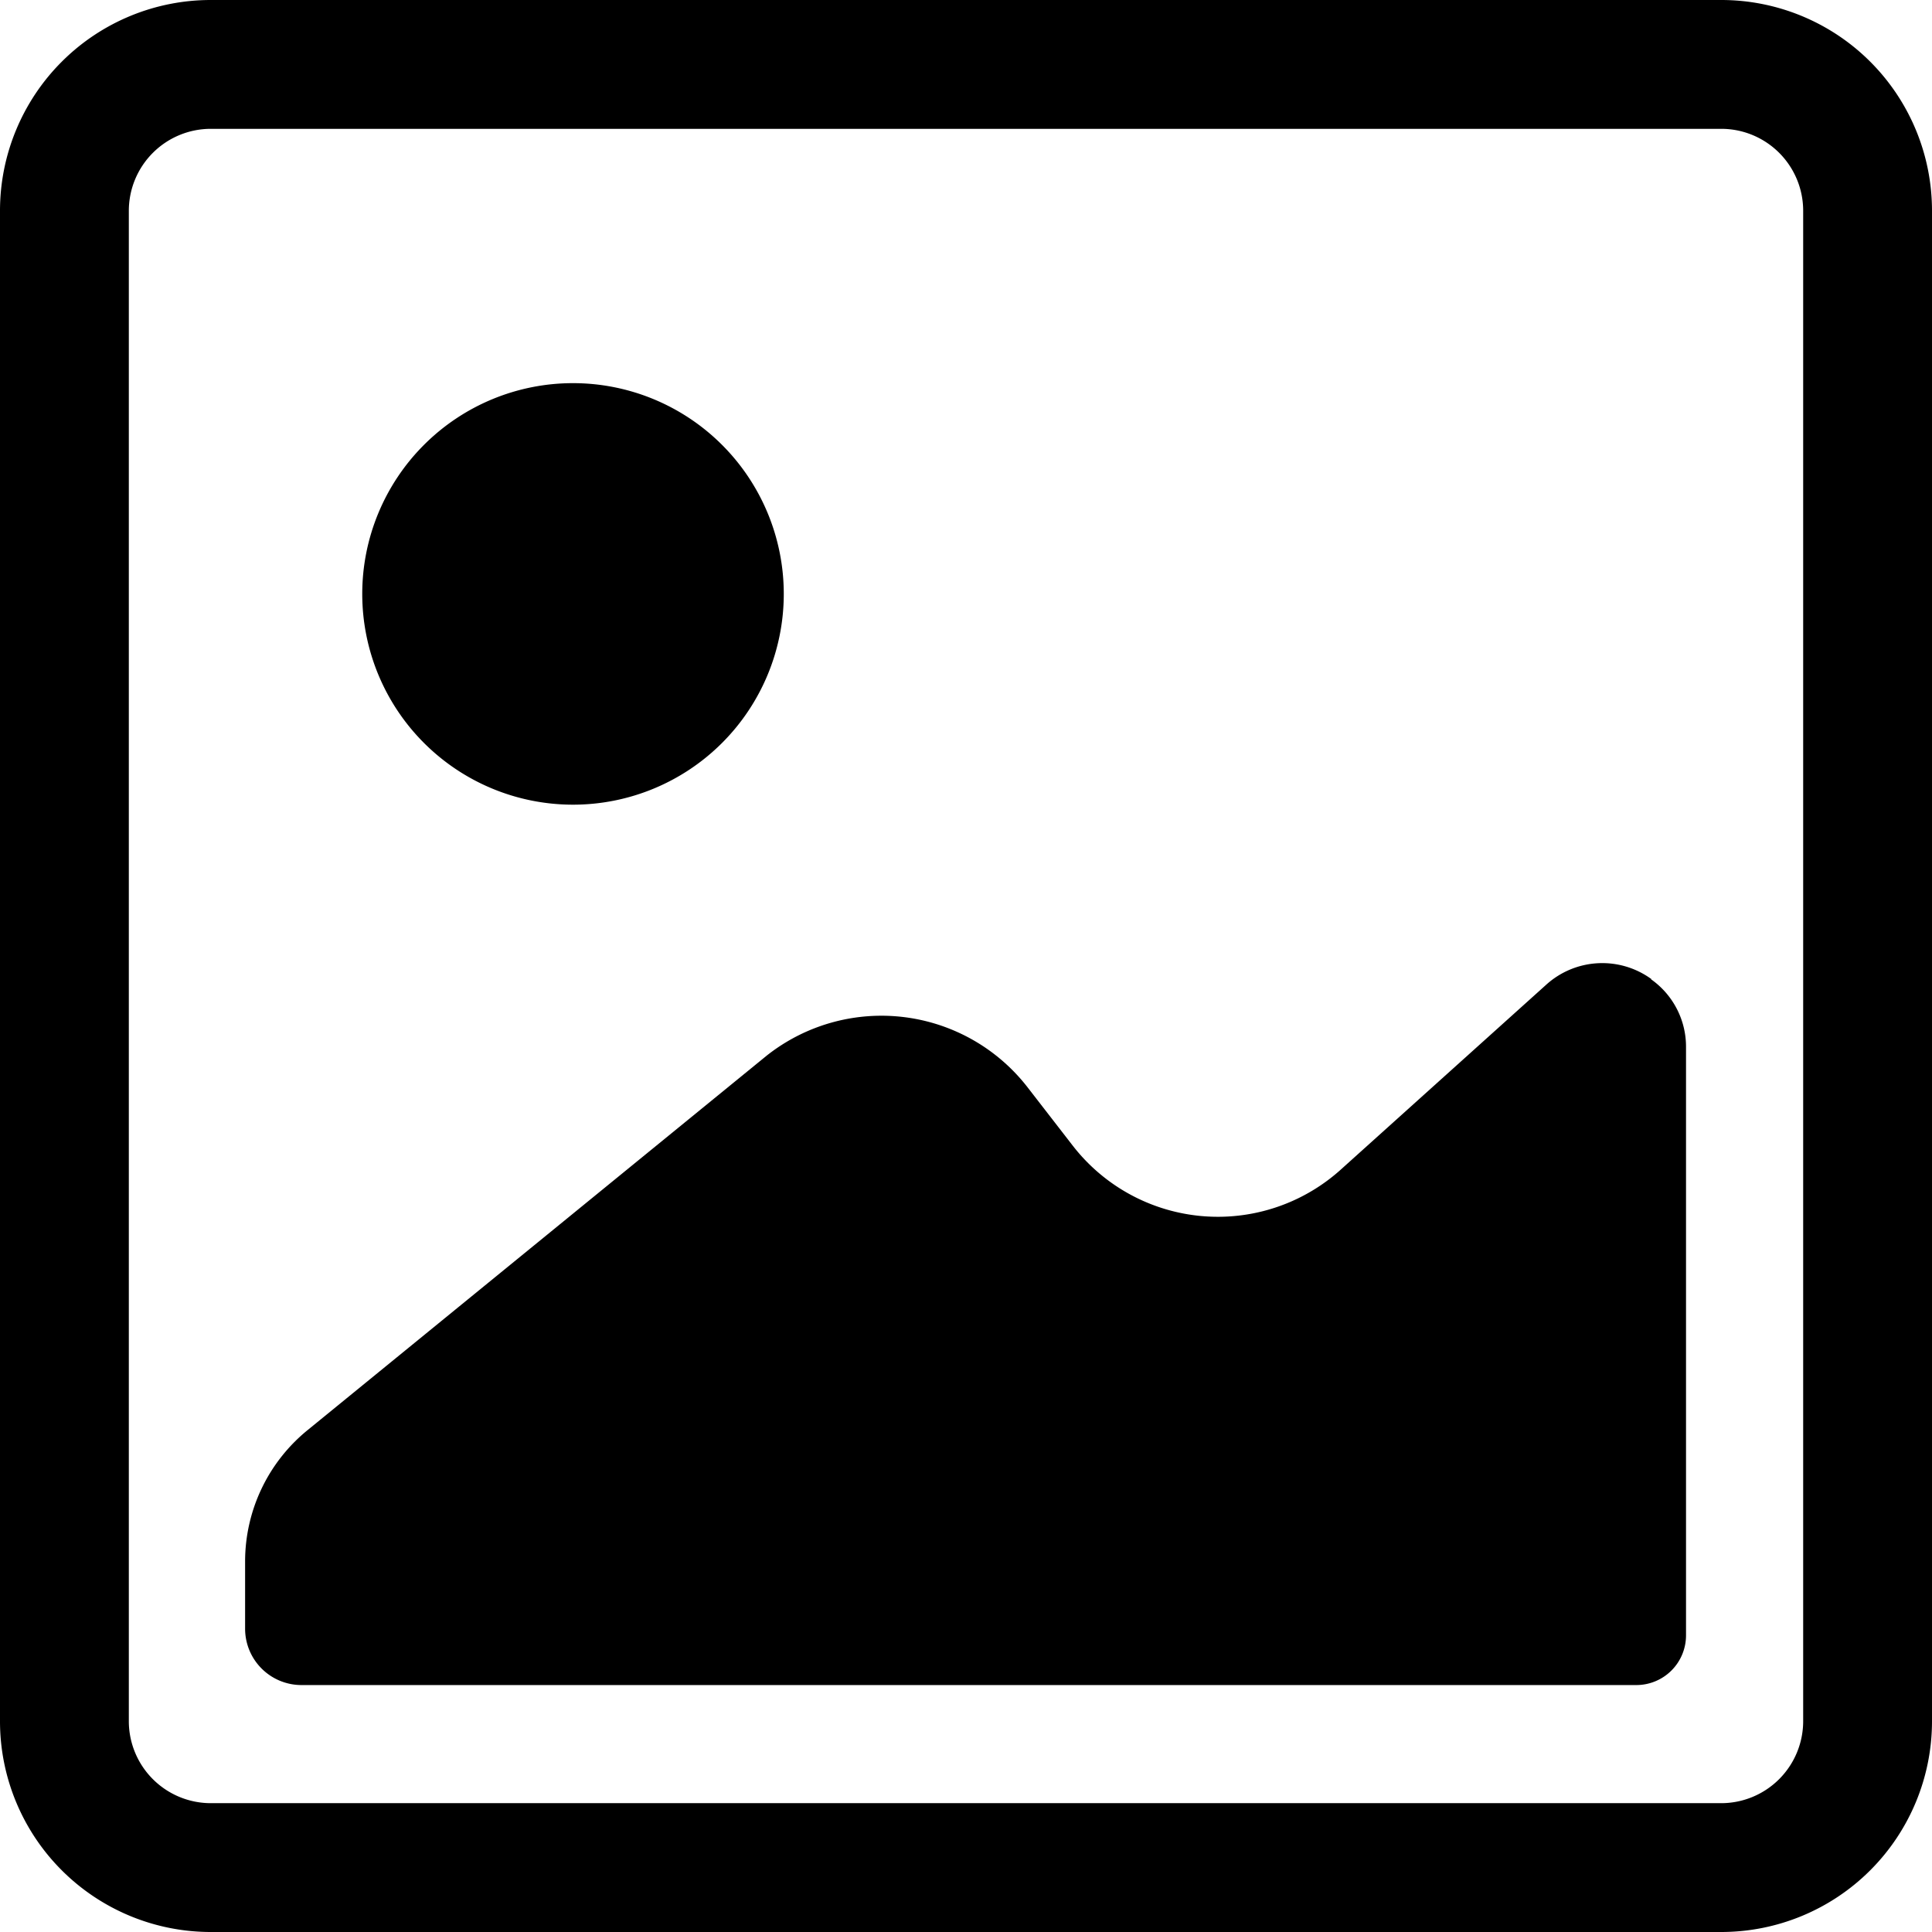 <svg id="image" xmlns="http://www.w3.org/2000/svg" width="22" height="22" viewBox="0 0 22 22">
  <path id="Path_166" data-name="Path 166" d="M11.525,14.163a2.4,2.4,0,1,0-2.4-2.4,2.4,2.4,0,0,0,2.4,2.4ZM23.806,16.15a.951.951,0,0,0-1.2.064l-2.349,2.114a2.091,2.091,0,0,1-3.042-.283l-.522-.674a2.106,2.106,0,0,0-2.963-.35L8.5,21.287a1.929,1.929,0,0,0-.709,1.494v.765a.642.642,0,0,0,.642.642h15.2a.566.566,0,0,0,.566-.566V16.927a.939.939,0,0,0-.4-.777Zm1.727,8.45a.934.934,0,0,1-.933.933H7.4a.934.934,0,0,1-.933-.933V7.4A.934.934,0,0,1,7.4,6.467H24.6a.933.933,0,0,1,.933.933ZM24.6,5H7.4A2.4,2.4,0,0,0,5,7.4V24.6A2.4,2.4,0,0,0,7.4,27H24.6A2.4,2.4,0,0,0,27,24.6V7.4A2.4,2.4,0,0,0,24.6,5Z" transform="translate(-5 -5)" fill-rule="evenodd"/>
</svg>

